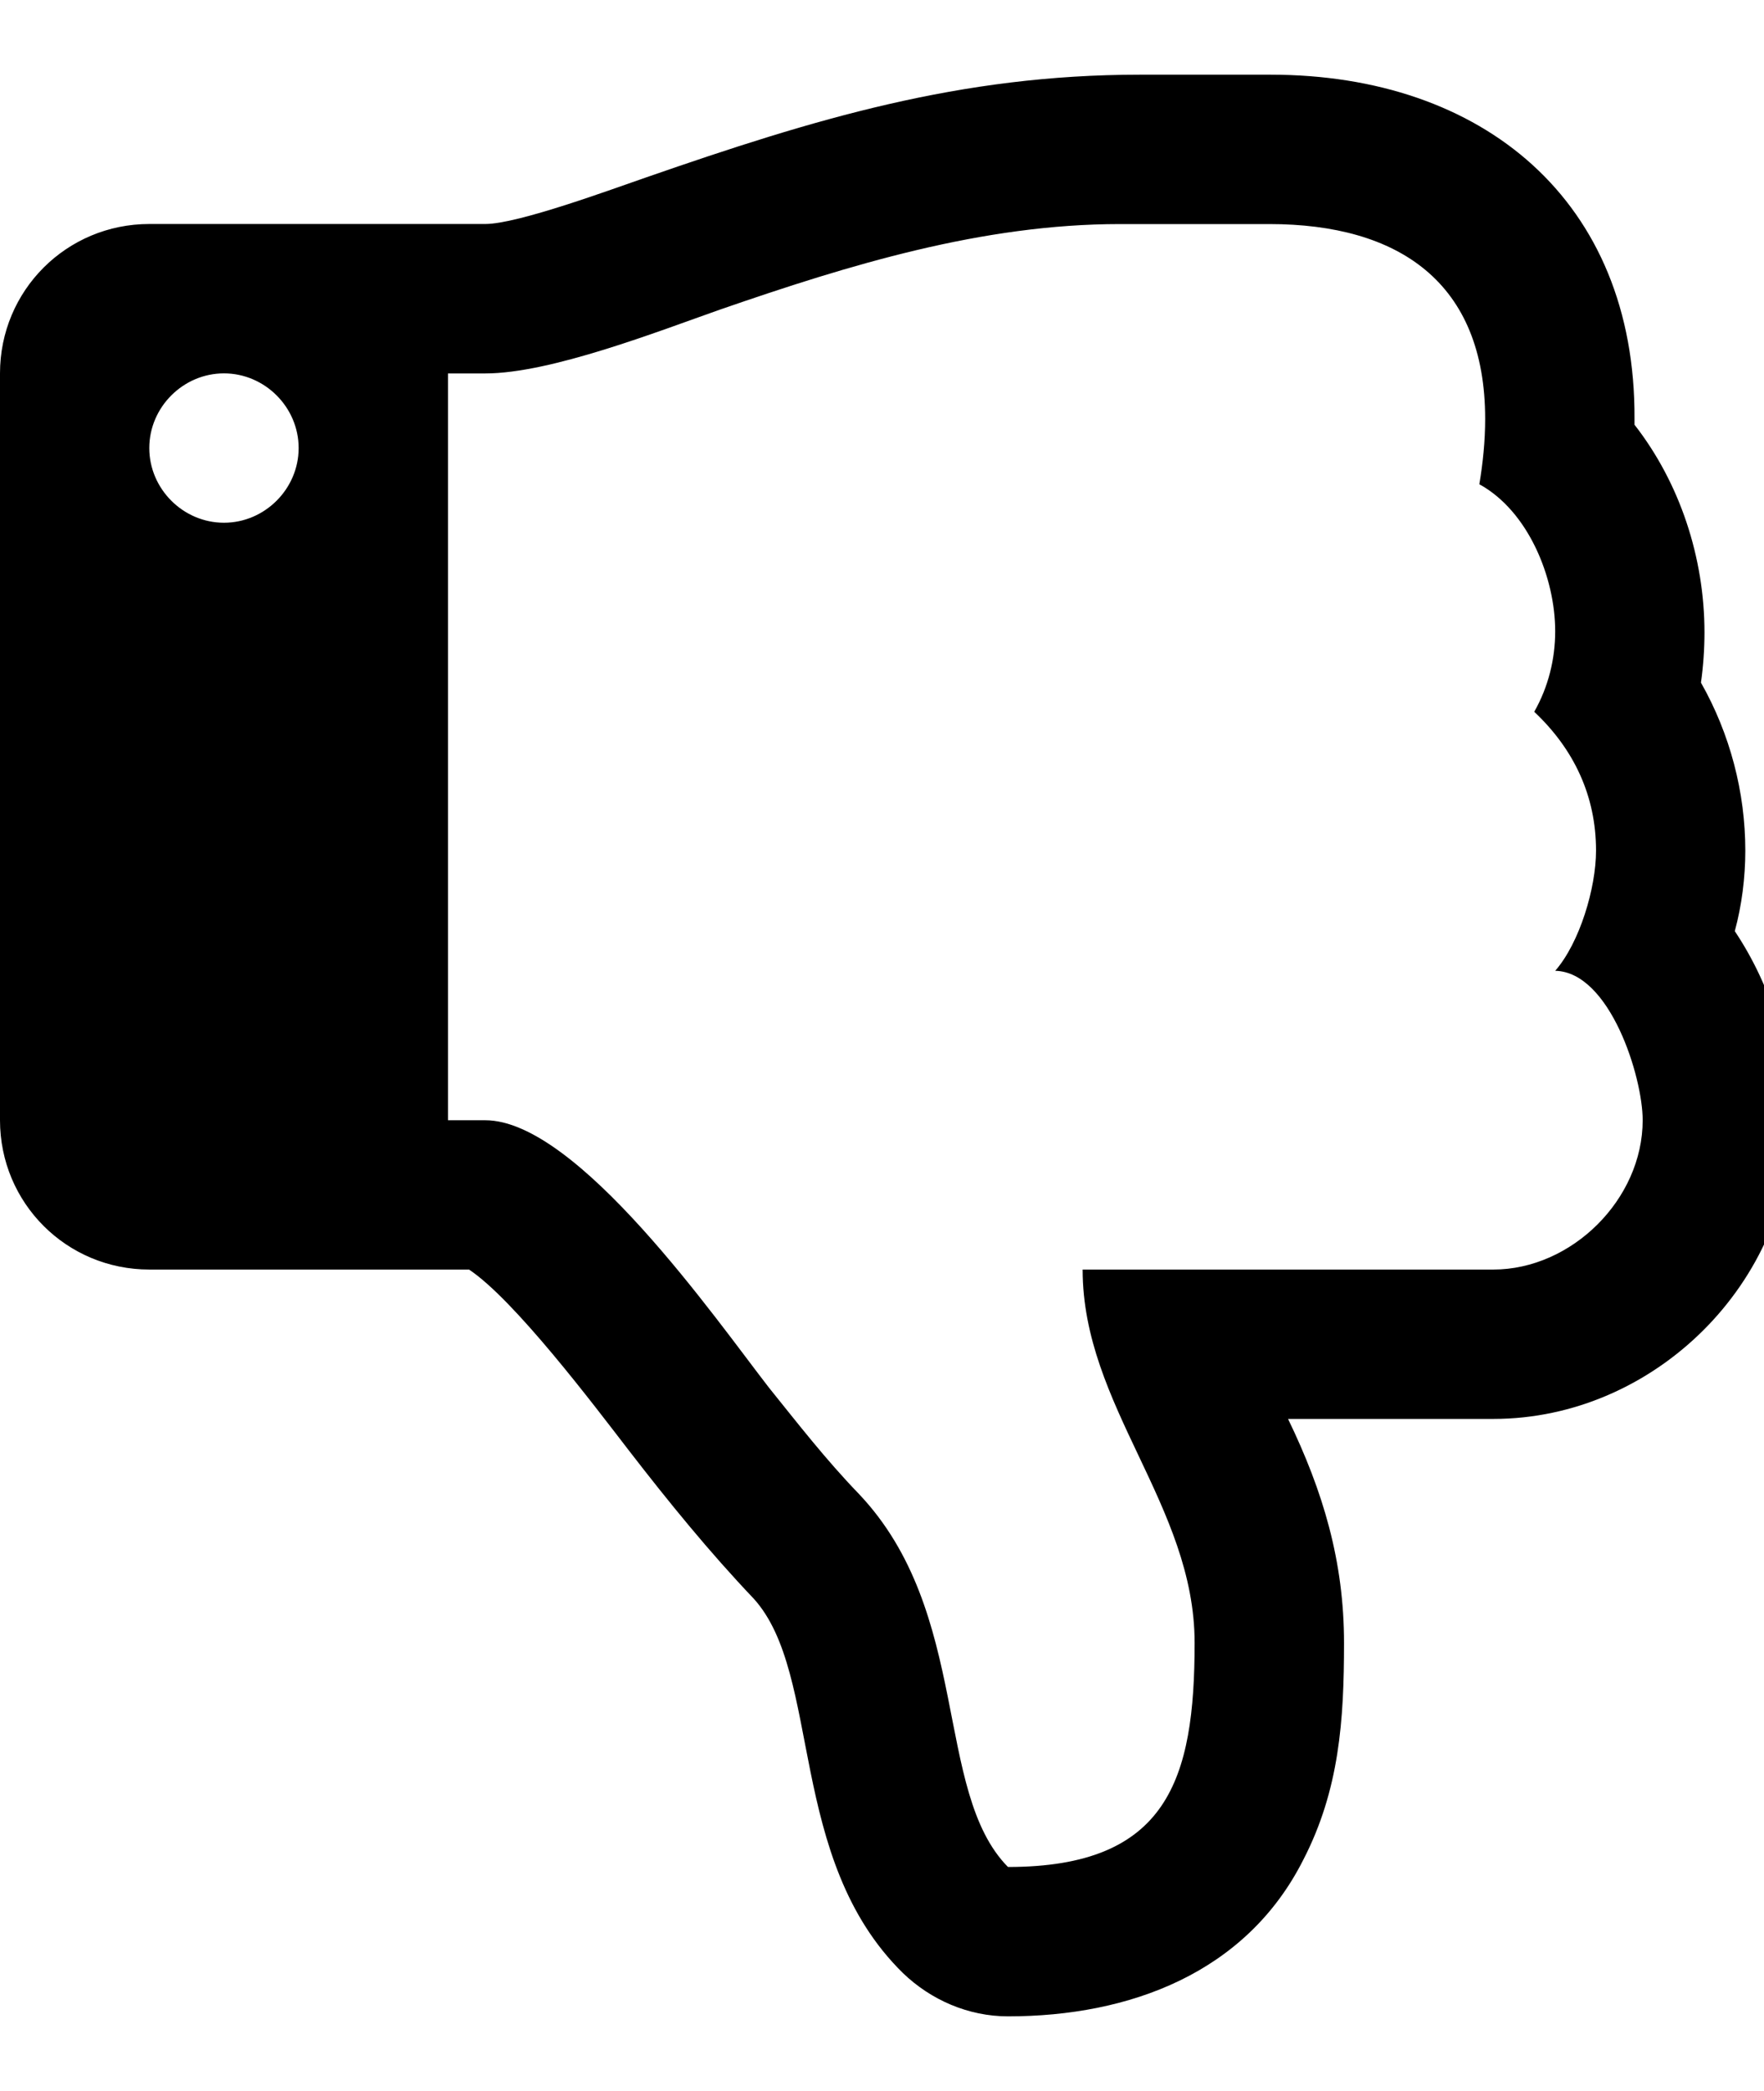 <?xml version="1.0" encoding="utf-8"?>
<!-- Generated by IcoMoon.io -->
<!DOCTYPE svg PUBLIC "-//W3C//DTD SVG 1.1//EN" "http://www.w3.org/Graphics/SVG/1.1/DTD/svg11.dtd">
<svg version="1.1" xmlns="http://www.w3.org/2000/svg" xmlns:xlink="http://www.w3.org/1999/xlink" width="27" height="32" viewBox="0 0 27 32">
<path d="M4.571 6.857c0-0.625-0.518-1.143-1.143-1.143s-1.143 0.518-1.143 1.143 0.518 1.143 1.143 1.143 1.143-0.518 1.143-1.143zM25.143 17.143c0-0.661-0.5-2.268-1.339-2.286 0.375-0.429 0.625-1.268 0.625-1.839 0-0.839-0.339-1.554-0.946-2.125 0.214-0.375 0.321-0.804 0.321-1.232 0-0.821-0.411-1.839-1.161-2.25 0.054-0.321 0.089-0.661 0.089-1 0-2.089-1.321-2.982-3.304-2.982h-2.286c-2.107 0-4.143 0.625-6.107 1.304-0.964 0.339-2.607 0.982-3.607 0.982h-0.571v11.429h0.571c1.411 0 3.536 3.054 4.339 4.089 0.446 0.554 0.875 1.107 1.375 1.625 1.732 1.821 1.143 4.554 2.286 5.714 2.446 0 2.857-1.339 2.857-3.429 0-2.107-1.714-3.625-1.714-5.714h6.286c1.196 0 2.286-1.071 2.286-2.286zM27.429 17.161c0 2.464-2.107 4.554-4.571 4.554h-3.143c0.536 1.107 0.857 2.179 0.857 3.429 0 1.179-0.071 2.25-0.625 3.321-0.875 1.732-2.661 2.393-4.518 2.393-0.607 0-1.179-0.25-1.607-0.661-1.786-1.75-1.232-4.571-2.286-5.732-0.679-0.714-1.304-1.482-1.911-2.268-0.536-0.696-1.75-2.304-2.446-2.768h-4.893c-1.268 0-2.286-1.018-2.286-2.286v-11.429c0-1.268 1.018-2.286 2.286-2.286h5.143c0.5 0 1.946-0.536 2.464-0.714 2.571-0.893 4.804-1.571 7.554-1.571h2c3.25 0 5.589 1.929 5.571 5.268v0.089c0.696 0.893 1.071 2.036 1.071 3.179 0 0.25-0.018 0.518-0.054 0.768 0.446 0.786 0.679 1.679 0.679 2.571 0 0.411-0.054 0.839-0.161 1.232 0.571 0.857 0.875 1.875 0.875 2.911z"></path>
</svg>
